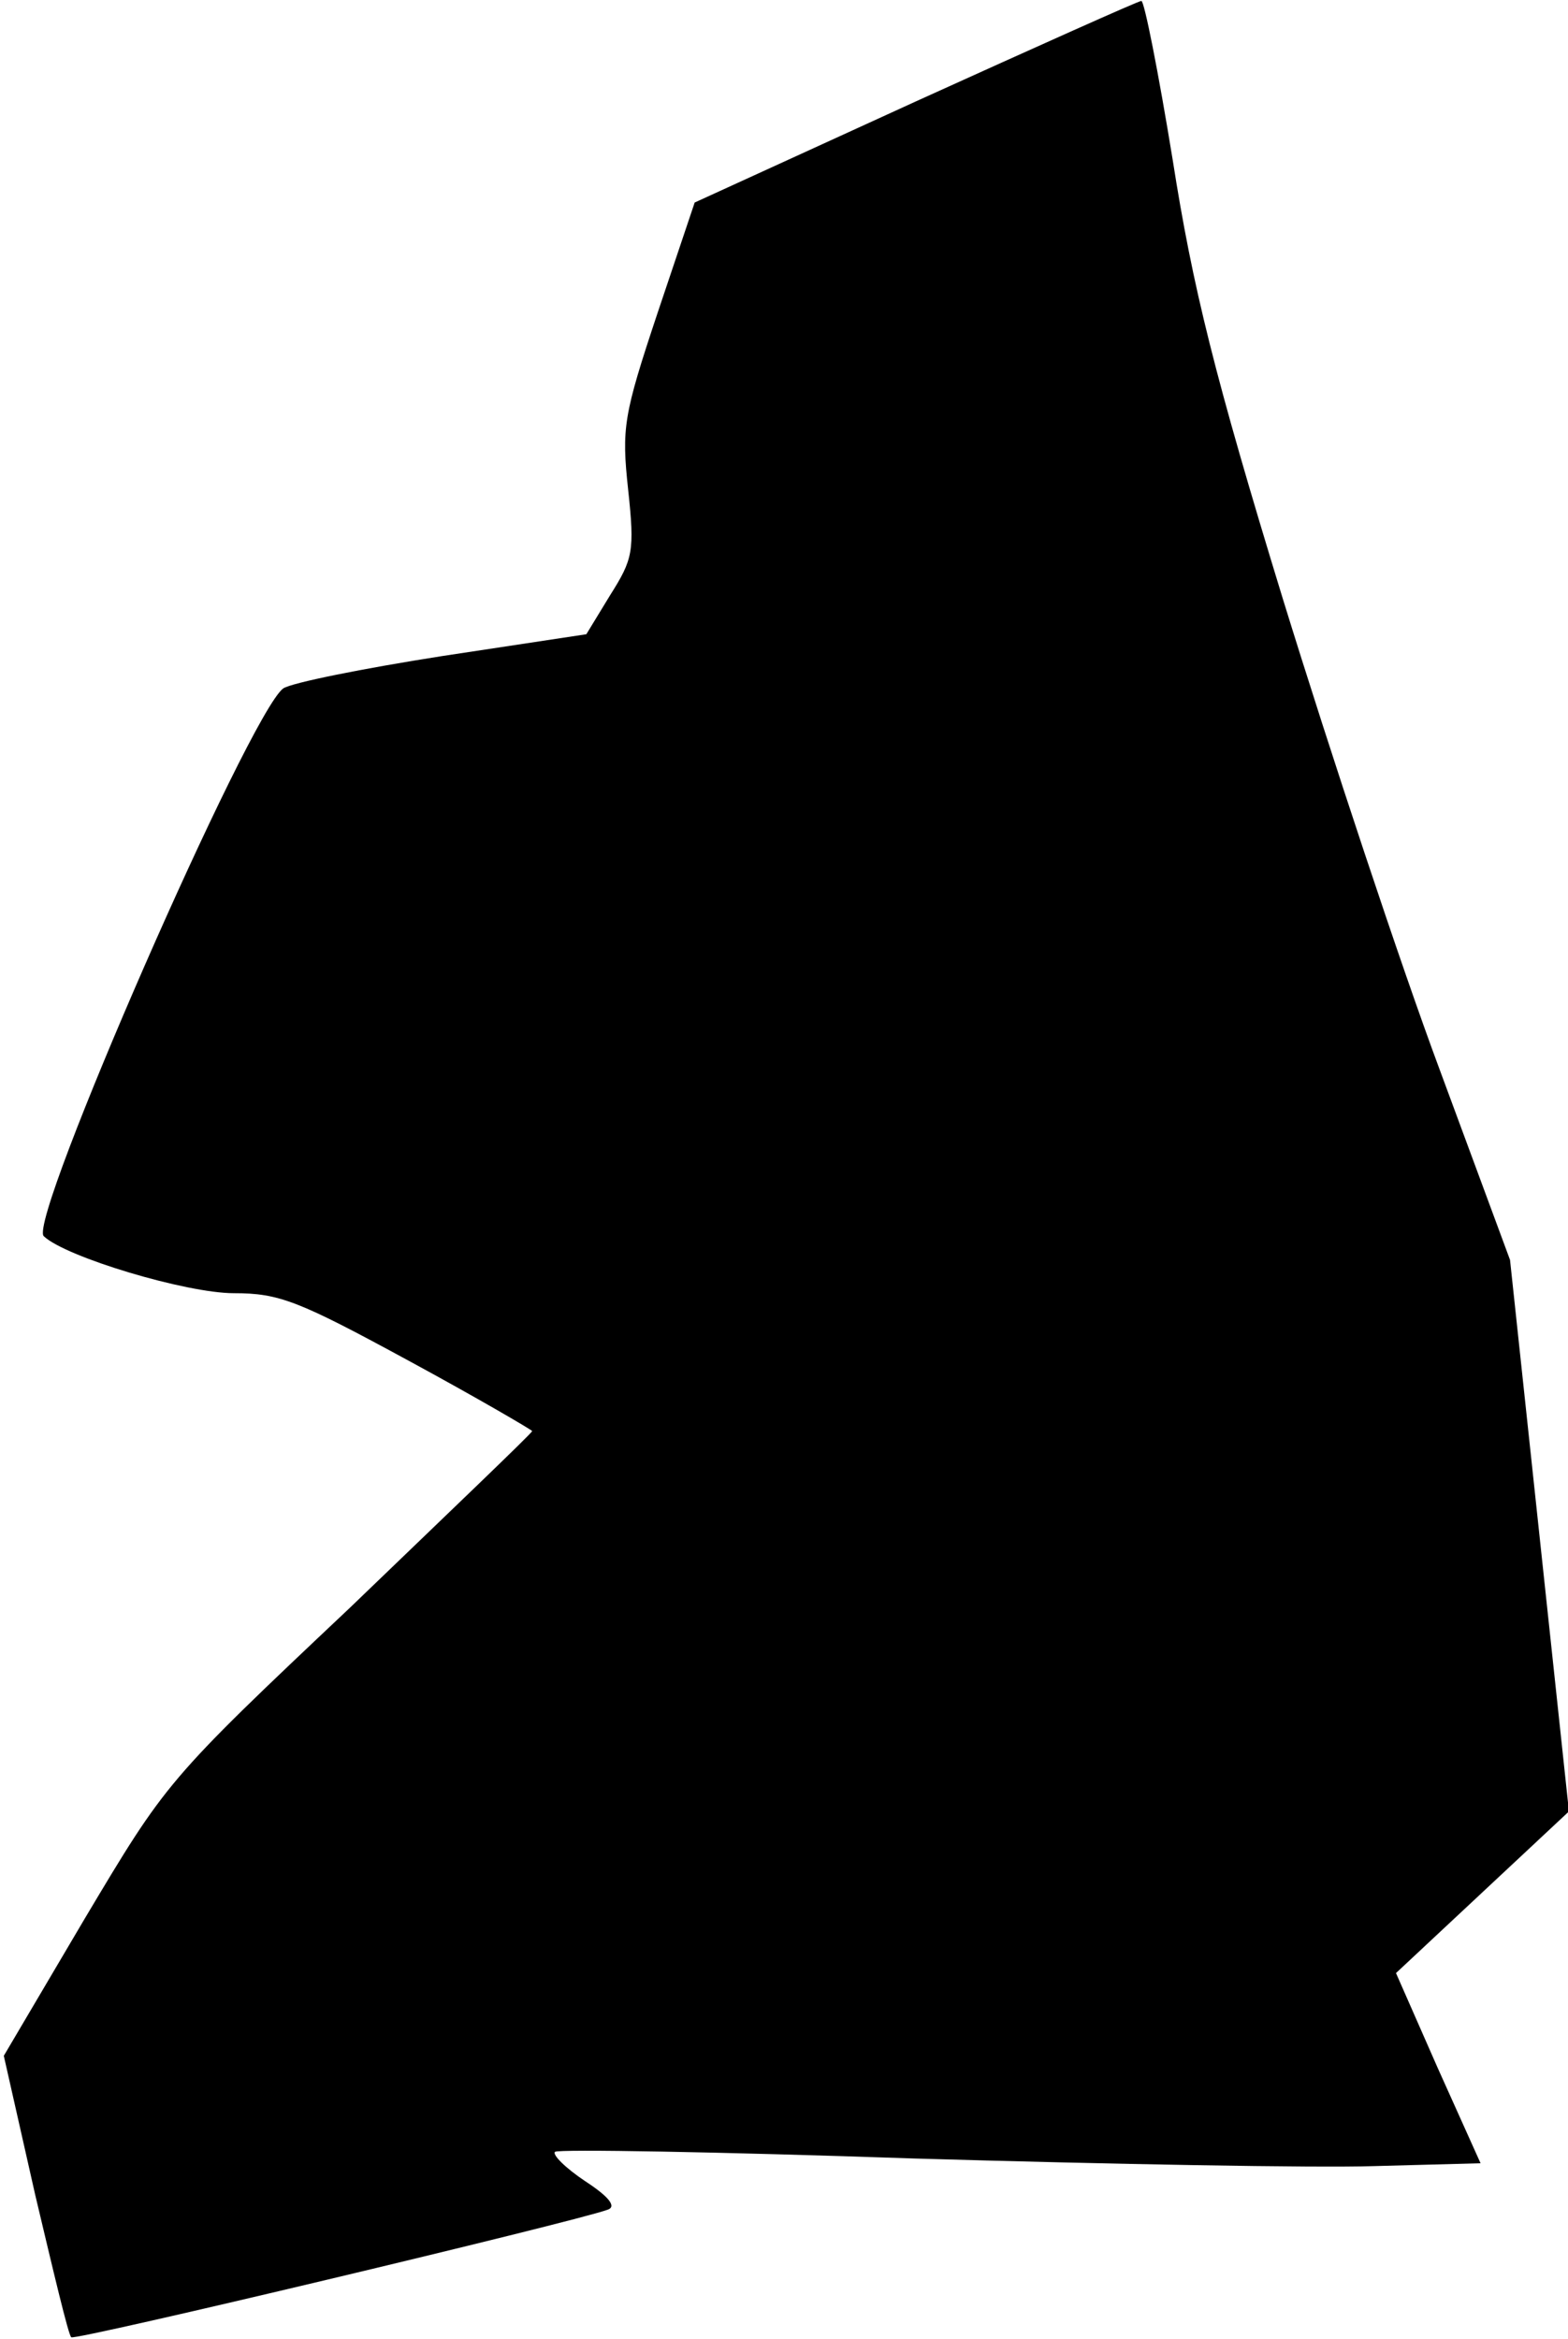 <?xml version="1.0" standalone="no"?>
<!DOCTYPE svg PUBLIC "-//W3C//DTD SVG 20010904//EN"
 "http://www.w3.org/TR/2001/REC-SVG-20010904/DTD/svg10.dtd">
<svg version="1.0" xmlns="http://www.w3.org/2000/svg"
 width="165pt" height="246pt" viewBox="0 0 165 246"
 preserveAspectRatio="xMidYMid meet">
<g transform="translate(0,246) scale(0.1,-0.1)"
fill="#000000" stroke="none">
<path fill="#000000" stroke="none" d="M963 2353 l-232 -106 -39 -116 c-36
-108 -38 -121 -31 -186 7 -65 5 -73 -19 -111 l-25 -41 -152 -23 c-83 -13 -158
-28 -167 -34 -36 -27 -269 -559 -252 -576 23 -22 150 -60 200 -60 48 0 68 -8
184 -71 72 -39 130 -73 130 -74 0 -2 -87 -85 -192 -186 -193 -182 -193 -183
-279 -327 l-85 -144 33 -146 c19 -80 35 -148 38 -150 3 -4 528 121 564 134 10
3 3 13 -23 30 -21 14 -35 28 -32 31 3 3 173 0 378 -7 205 -6 423 -10 484 -8
l112 3 -45 100 -44 100 91 85 91 85 -31 290 -31 290 -74 200 c-41 110 -115
333 -165 495 -72 235 -95 328 -116 462 -15 92 -30 168 -33 167 -3 0 -110 -48
-238 -106z"/>
</g>
</svg>
